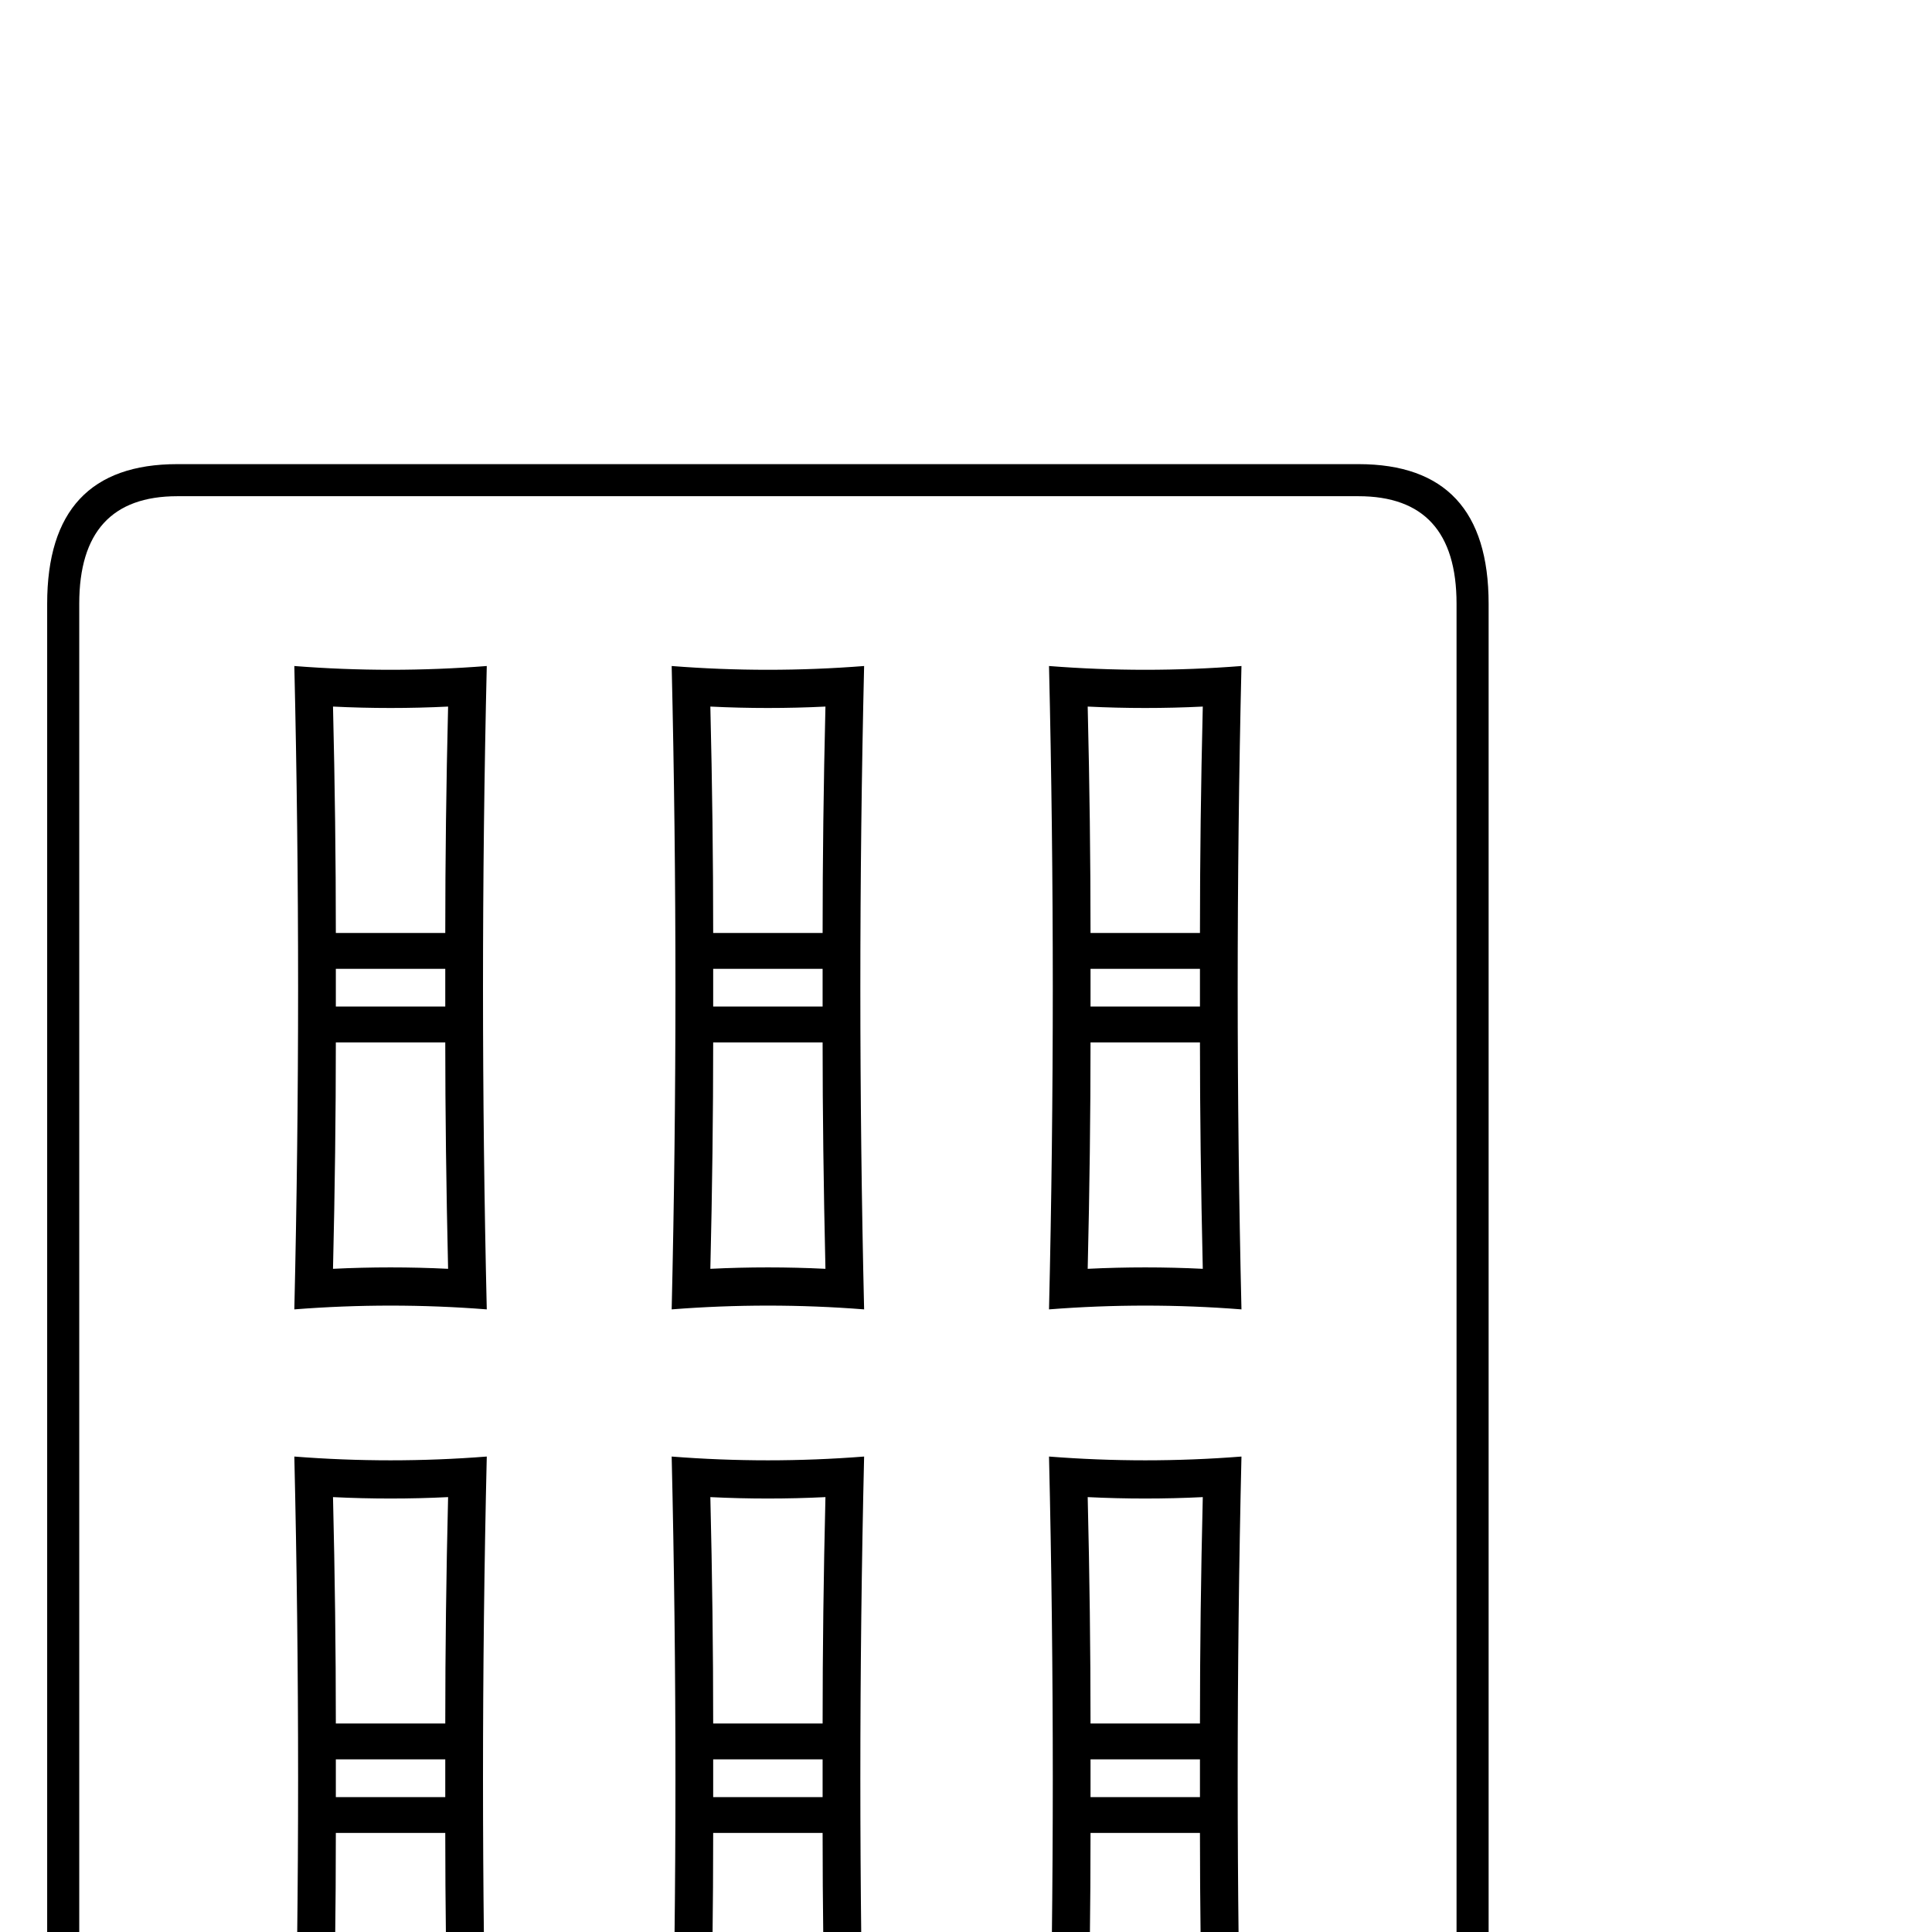 <?xml version="1.0" standalone="no"?>
<!DOCTYPE svg PUBLIC "-//W3C//DTD SVG 1.1//EN" "http://www.w3.org/Graphics/SVG/1.1/DTD/svg11.dtd" >
<svg viewBox="0 -442 2048 2048">
  <g transform="matrix(1 0 0 -1 0 1606)">
   <path fill="currentColor"
d="M1578 -244q0 -148 -138 -148h-1252q-138 0 -138 148v1652q0 148 138 148h1252q138 0 138 -148v-1652zM1544 -244v1652q0 114 -104 114h-1252q-104 0 -104 -114v-1652q0 -114 104 -114h1252q104 0 104 114zM1316 660q-102 8 -204 0q8 341 0 682q51 -4 102 -4t102 4
q-4 -170 -4 -341t4 -341zM916 660q-102 8 -204 0q8 341 0 682q51 -4 102 -4t102 4q-4 -170 -4 -341t4 -341zM516 660q-102 8 -204 0q8 341 0 682q51 -4 102 -4t102 4q-4 -170 -4 -341t4 -341zM1316 -178q-102 8 -204 0q8 341 0 682q51 -4 102 -4t102 4q-4 -170 -4 -341
t4 -341zM916 -178q-102 8 -204 0q8 341 0 682q51 -4 102 -4t102 4q-4 -170 -4 -341t4 -341zM516 -178q-102 8 -204 0q8 341 0 682q51 -4 102 -4t102 4q-4 -170 -4 -341t4 -341zM1275 1299q-61 -3 -122 0q3 -124 3 -240h116q0 116 3 240zM1272 981v40h-116v-40h116zM1275 703
q-3 131 -3 240h-116q0 -114 -3 -240q61 3 122 0zM875 1299q-61 -3 -122 0q3 -124 3 -240h116q0 116 3 240zM872 981v40h-116v-40h116zM875 703q-3 131 -3 240h-116q0 -114 -3 -240q61 3 122 0zM475 1299q-61 -3 -122 0q3 -124 3 -240h116q0 116 3 240zM1275 461
q-61 -3 -122 0q3 -124 3 -240h116q0 116 3 240zM472 981v40h-116v-40h116zM1272 143v40h-116v-40h116zM475 703q-3 131 -3 240h-116q0 -114 -3 -240q61 3 122 0zM1275 -135q-3 131 -3 240h-116q0 -114 -3 -240q61 3 122 0zM875 461q-61 -3 -122 0q3 -124 3 -240h116
q0 116 3 240zM872 143v40h-116v-40h116zM875 -135q-3 131 -3 240h-116q0 -114 -3 -240q61 3 122 0zM475 461q-61 -3 -122 0q3 -124 3 -240h116q0 116 3 240zM472 143v40h-116v-40h116zM475 -135q-3 131 -3 240h-116q0 -114 -3 -240q61 3 122 0z" />
  </g>

</svg>
